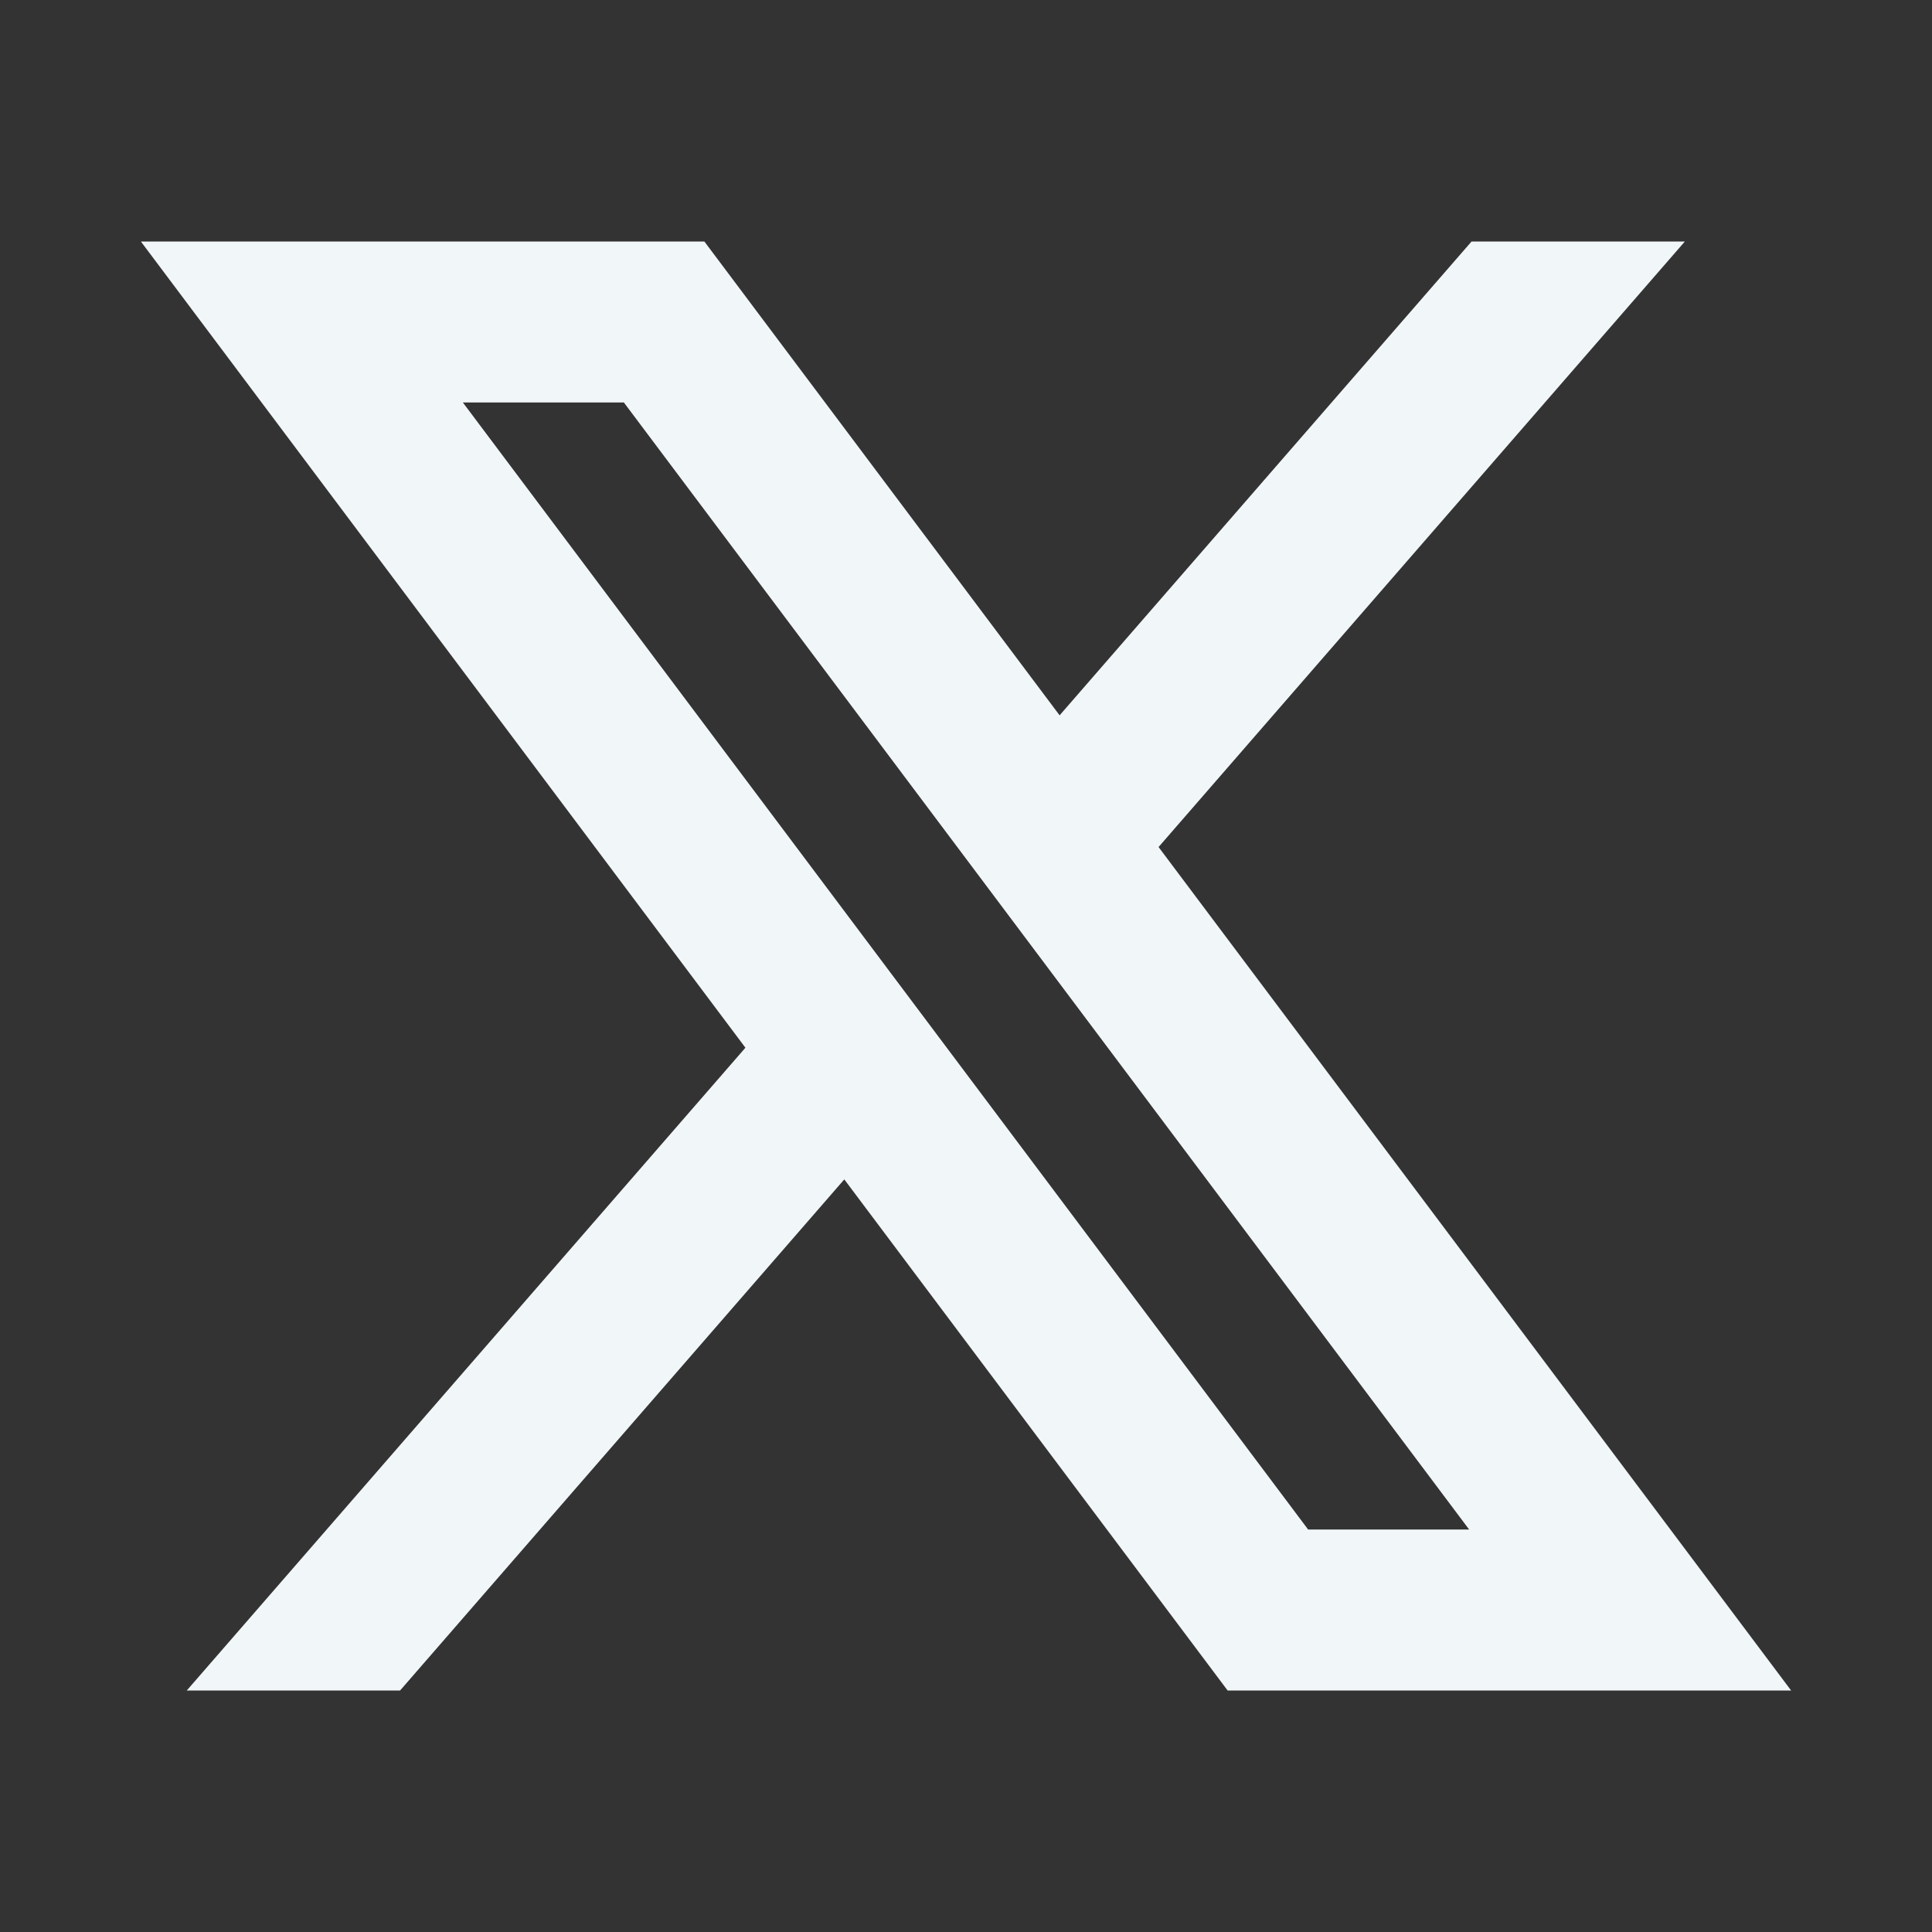 <svg width="64" height="64" viewBox="0 0 64 64" fill="none" xmlns="http://www.w3.org/2000/svg">
    <rect x="0" y="0" width="64" height="64" fill="#333333" stroke="none"/>
    <path d="M27.968 39.069L40.667 56H59.333L38.379 28.059L55.813 8H48.747L35.101 23.696L23.333 8H4.667L24.693 34.707L6.187 56H13.253L27.968 39.069ZM43.333 50.667L15.333 13.333H20.667L48.667 50.667H43.333Z" fill="#F1F6F9"/>
</svg>
    